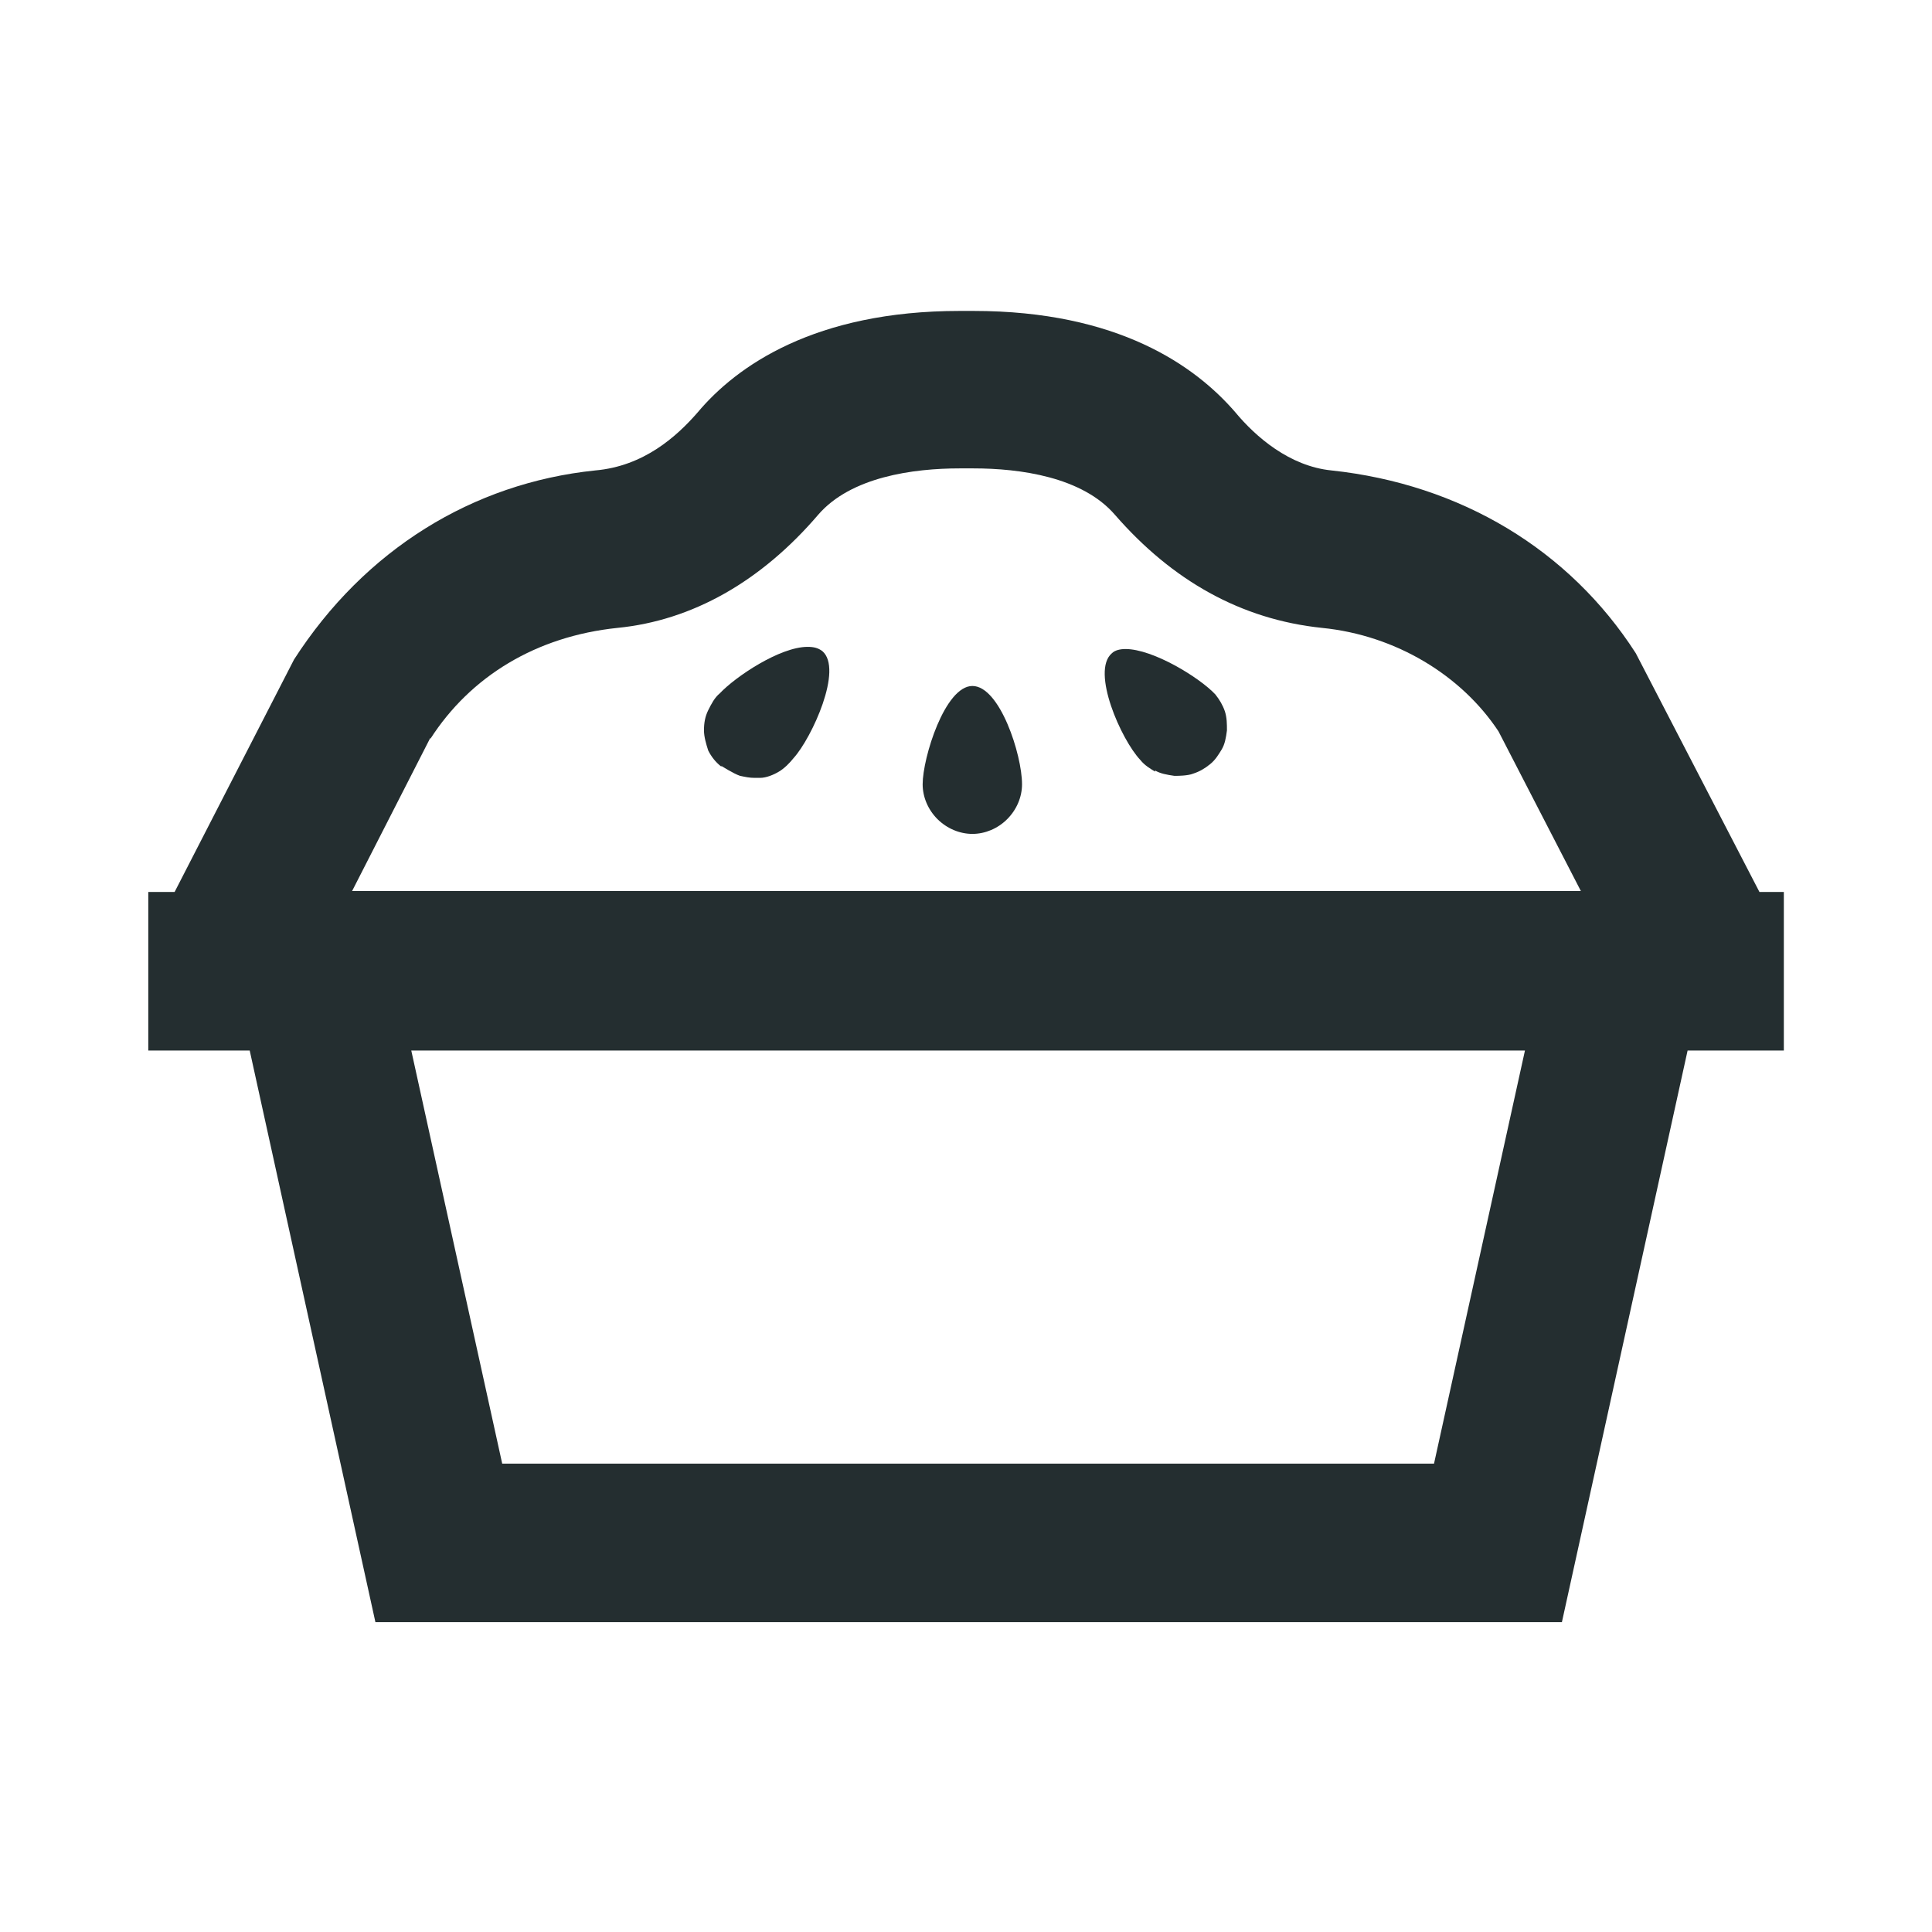 <svg width="16" height="16" viewBox="0 0 16 16" fill="none" xmlns="http://www.w3.org/2000/svg">
<path d="M8.053 6.906C8.158 6.906 8.263 6.862 8.341 6.784C8.42 6.705 8.464 6.6 8.464 6.495C8.464 6.25 8.28 5.681 8.053 5.681C7.825 5.681 7.641 6.276 7.641 6.495C7.641 6.6 7.685 6.705 7.764 6.784C7.843 6.862 7.948 6.906 8.053 6.906Z" fill="#242E30"/>
<path d="M5.979 6.346C5.979 6.346 6.075 6.407 6.128 6.425C6.171 6.434 6.206 6.442 6.25 6.442C6.268 6.442 6.285 6.442 6.294 6.442C6.346 6.442 6.408 6.416 6.451 6.39C6.495 6.364 6.539 6.32 6.574 6.276C6.723 6.11 6.985 5.541 6.81 5.392C6.775 5.366 6.74 5.357 6.688 5.357C6.46 5.357 6.093 5.602 5.961 5.742C5.918 5.777 5.891 5.83 5.865 5.882C5.839 5.935 5.83 5.987 5.83 6.049C5.83 6.101 5.848 6.162 5.865 6.215C5.891 6.267 5.926 6.311 5.97 6.346H5.979Z" fill="#242E30"/>
<path d="M9.566 6.381C9.61 6.407 9.663 6.416 9.724 6.425H9.75C9.75 6.425 9.838 6.425 9.881 6.407C9.934 6.39 9.978 6.364 10.021 6.329C10.065 6.294 10.091 6.25 10.118 6.206C10.144 6.162 10.153 6.11 10.161 6.049C10.161 5.996 10.161 5.944 10.144 5.891C10.126 5.839 10.1 5.795 10.065 5.751C9.934 5.611 9.549 5.375 9.321 5.375C9.278 5.375 9.234 5.384 9.208 5.41C9.033 5.559 9.286 6.128 9.444 6.294C9.479 6.338 9.523 6.364 9.566 6.39V6.381Z" fill="#242E30"/>
<path d="M14.773 7.387H14.571L13.547 5.41C12.996 4.552 12.095 4.01 11.027 3.896C10.678 3.861 10.398 3.616 10.231 3.415C9.899 3.03 9.26 2.575 8.061 2.575H7.948C6.749 2.575 6.101 3.03 5.778 3.415C5.603 3.616 5.331 3.861 4.929 3.896C3.914 4.001 3.021 4.552 2.435 5.462L1.446 7.387H1.228V8.7H2.068L3.109 13.434H12.935L13.976 8.7H14.773V7.387ZM3.564 6.119C3.896 5.602 4.439 5.27 5.113 5.2C5.734 5.139 6.303 4.815 6.775 4.264C7.046 3.949 7.563 3.879 7.948 3.879H8.061C8.446 3.879 8.963 3.949 9.234 4.264C9.706 4.806 10.275 5.13 10.949 5.2C11.561 5.261 12.104 5.594 12.41 6.057L13.092 7.379H2.916L3.564 6.11V6.119ZM11.876 12.121H4.159L3.406 8.7H12.629L11.876 12.121Z" fill="#242E30"/>
</svg>
